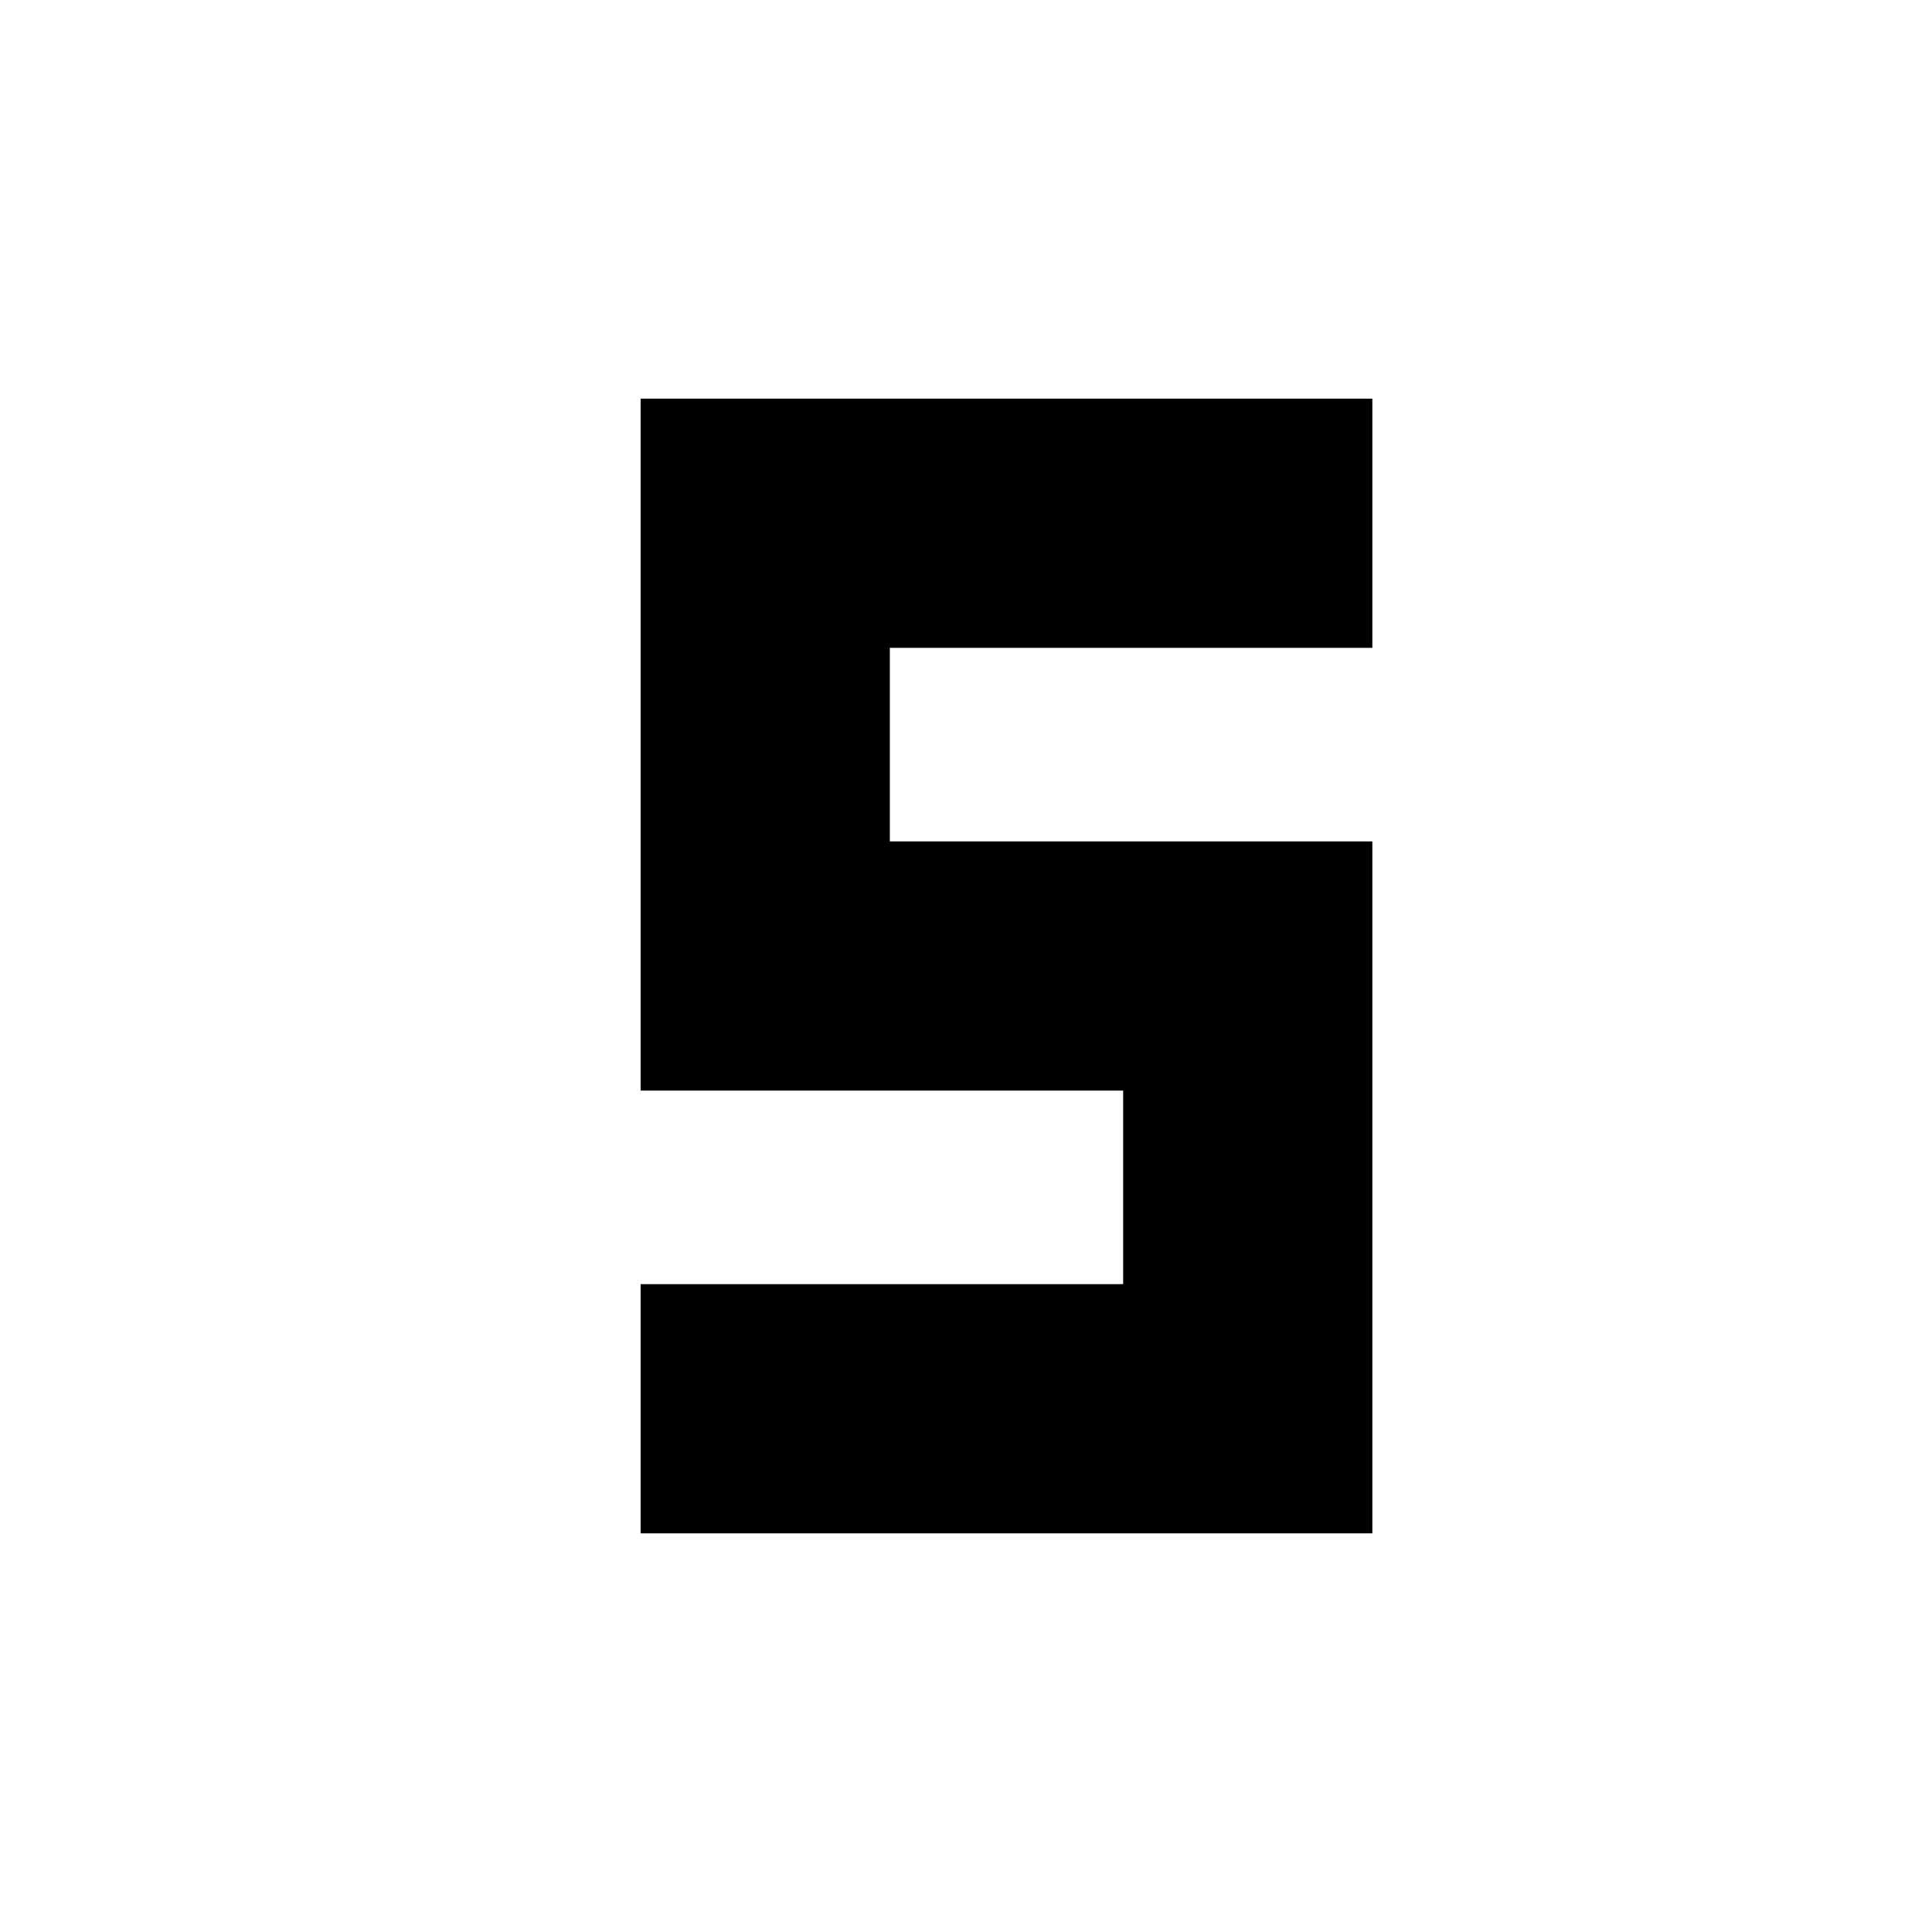 <svg xmlns="http://www.w3.org/2000/svg" height="24" viewBox="0 -960 960 960" width="24"><path d="M318.326-198.087v-123.826h239.761v-96.174H318.326v-343.826h363.587v123.826H442.152v96.174h239.761v343.826H318.326Z"/></svg>